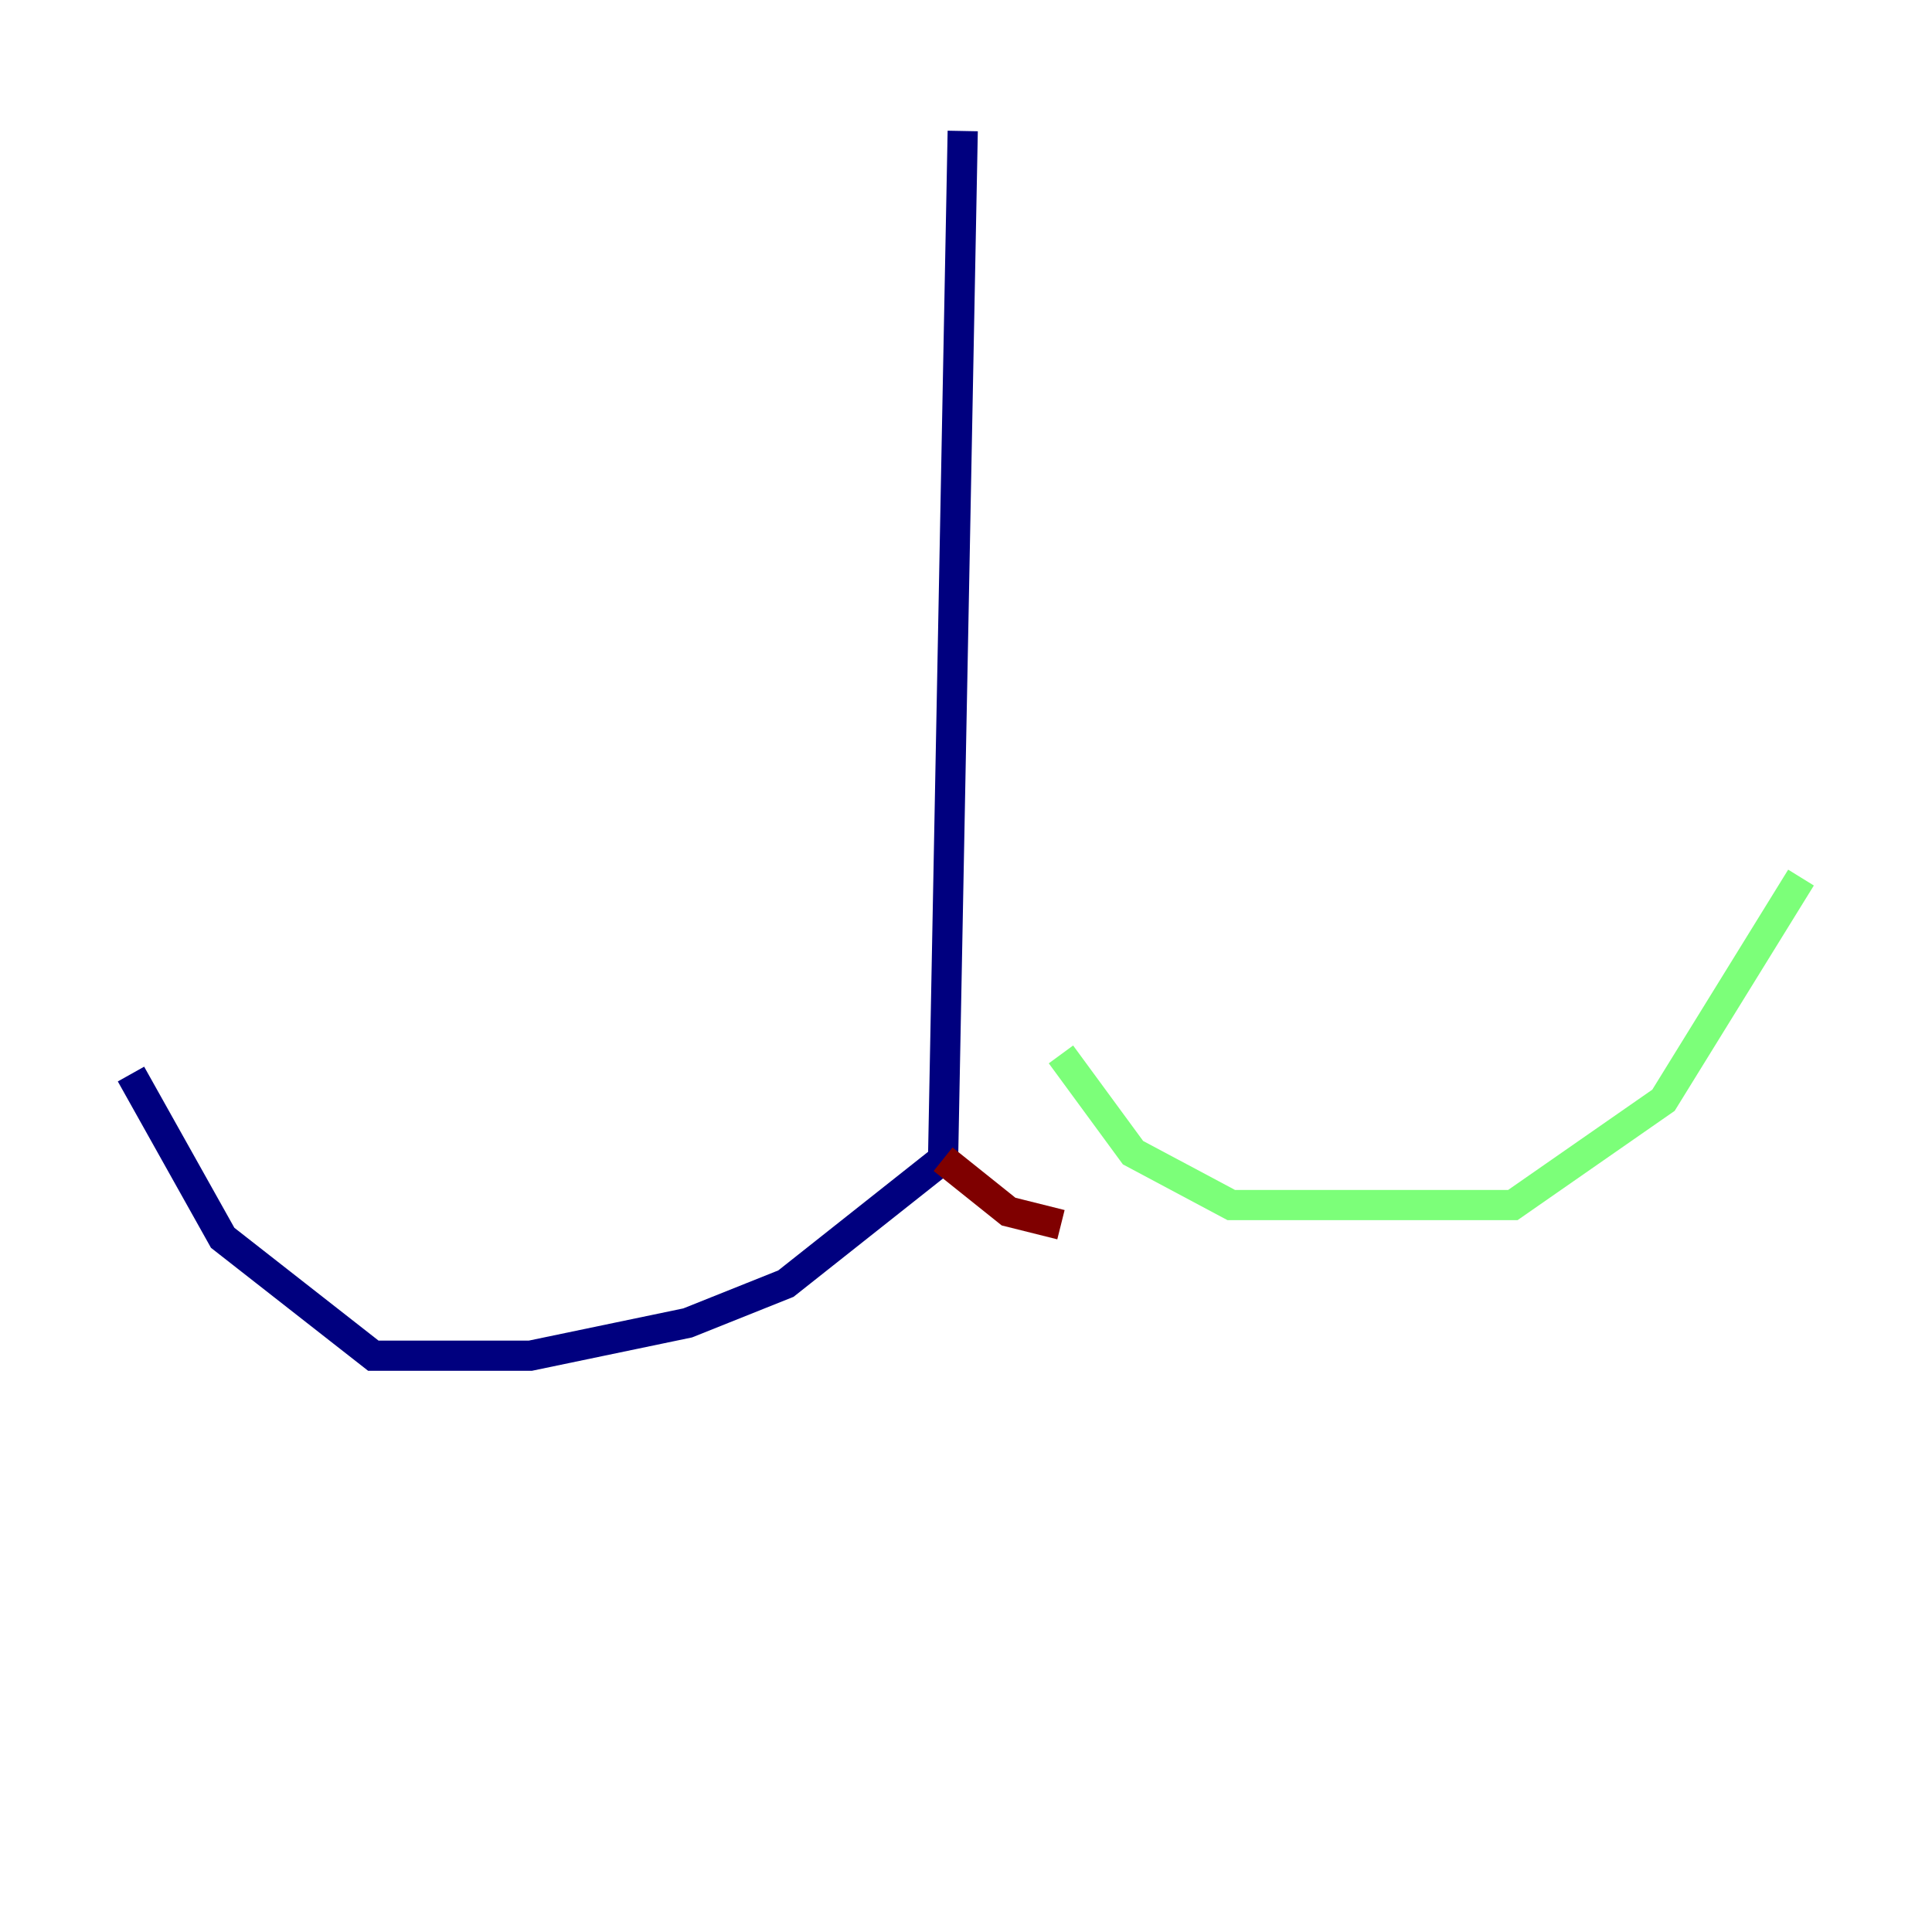 <?xml version="1.0" encoding="utf-8" ?>
<svg baseProfile="tiny" height="128" version="1.2" viewBox="0,0,128,128" width="128" xmlns="http://www.w3.org/2000/svg" xmlns:ev="http://www.w3.org/2001/xml-events" xmlns:xlink="http://www.w3.org/1999/xlink"><defs /><polyline fill="none" points="63.783,8.678 62.481,76.8 52.068,85.044 45.559,87.647 35.146,89.817 24.732,89.817 14.752,82.007 8.678,71.159" stroke="#00007f" stroke-width="2" /><polyline fill="none" points="70.291,69.858 75.064,76.366 81.573,79.837 100.231,79.837 110.21,72.895 119.322,58.142" stroke="#7cff79" stroke-width="2" /><polyline fill="none" points="70.291,81.139 66.82,80.271 62.481,76.8" stroke="#7f0000" stroke-width="2" /></svg>